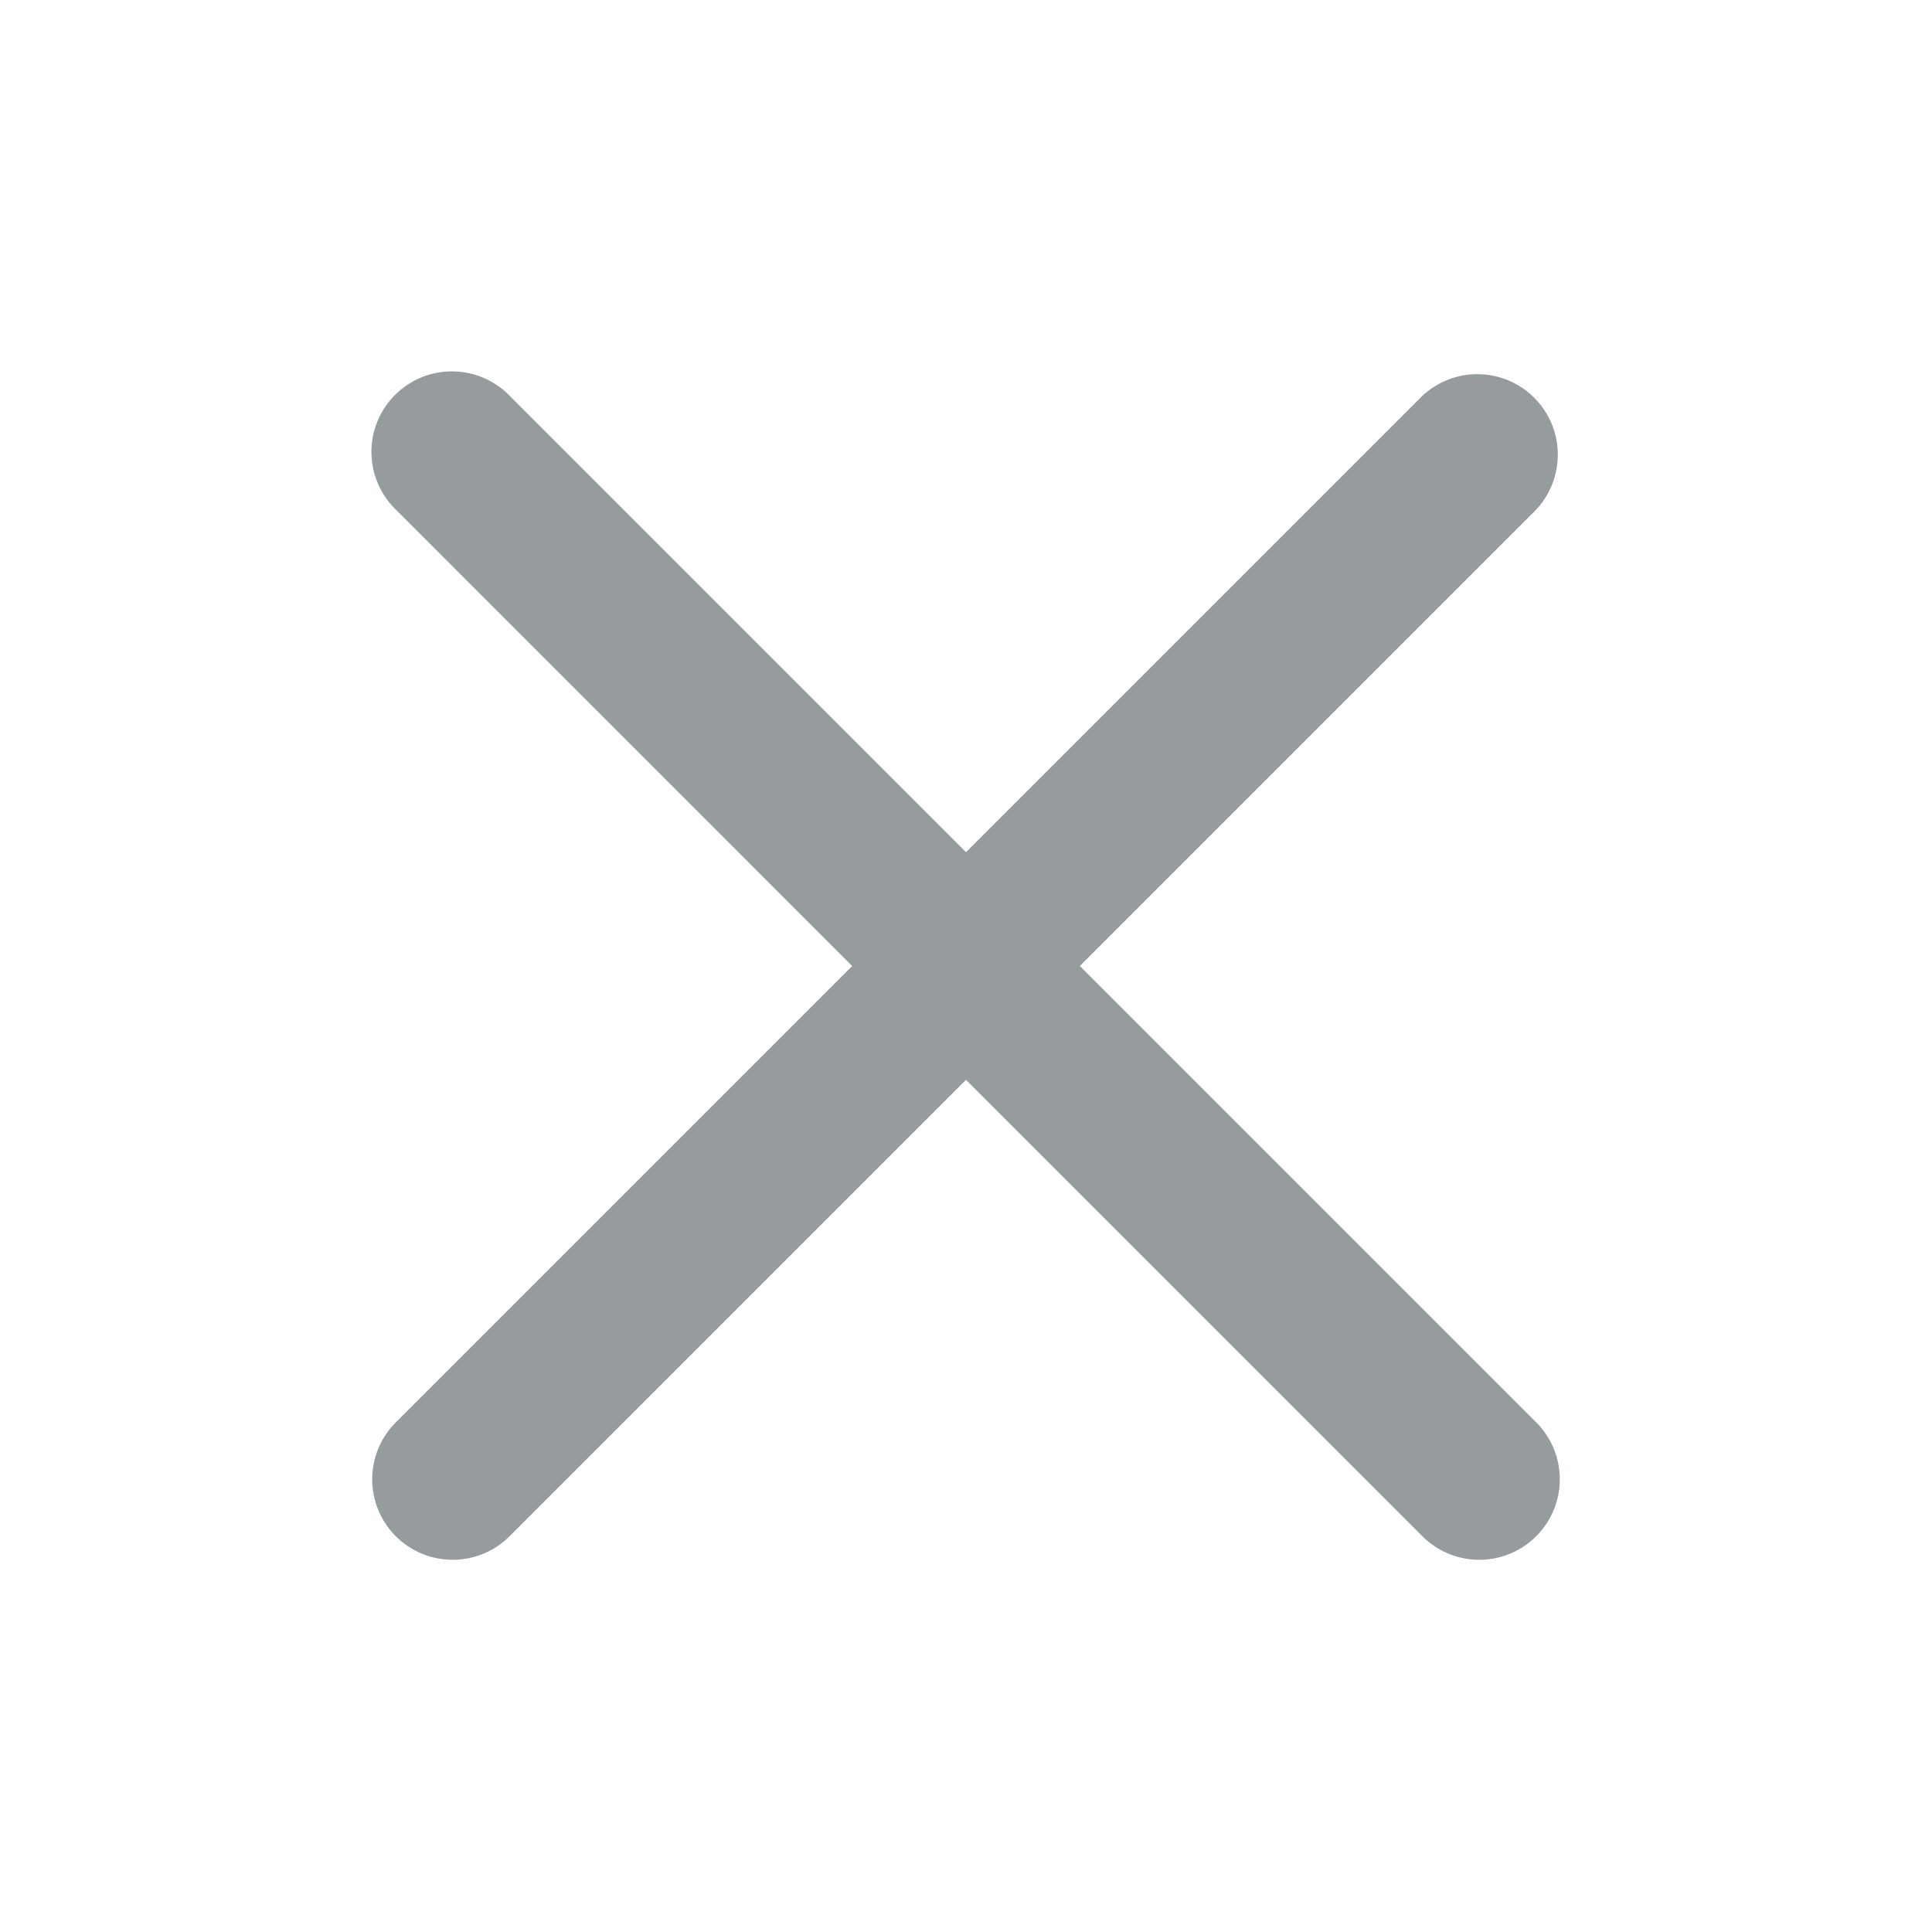 <svg width="24" height="24" xmlns="http://www.w3.org/2000/svg">
    <g clip-path="url(#clip0)" fill="none">
        <path
            fill-rule="evenodd"
            clip-rule="evenodd"
            d="M6.343 4.929A1 1 0 1 0 4.93 6.343L10.586 12l-5.657 5.657a1 1 0 1 0 1.414 1.414L12 13.414l5.657 5.657a1 1 0 1 0 1.414-1.414L13.414 12l5.657-5.657a1 1 0 0 0-1.414-1.414L12 10.586 6.343 4.929z"
            fill="#969c9e"
        />
    </g>
    <defs>
        <clipPath id="clip0">
            <path fill="#fff" d="M0 0h24v24H0z" />
        </clipPath>
    </defs>
</svg>
